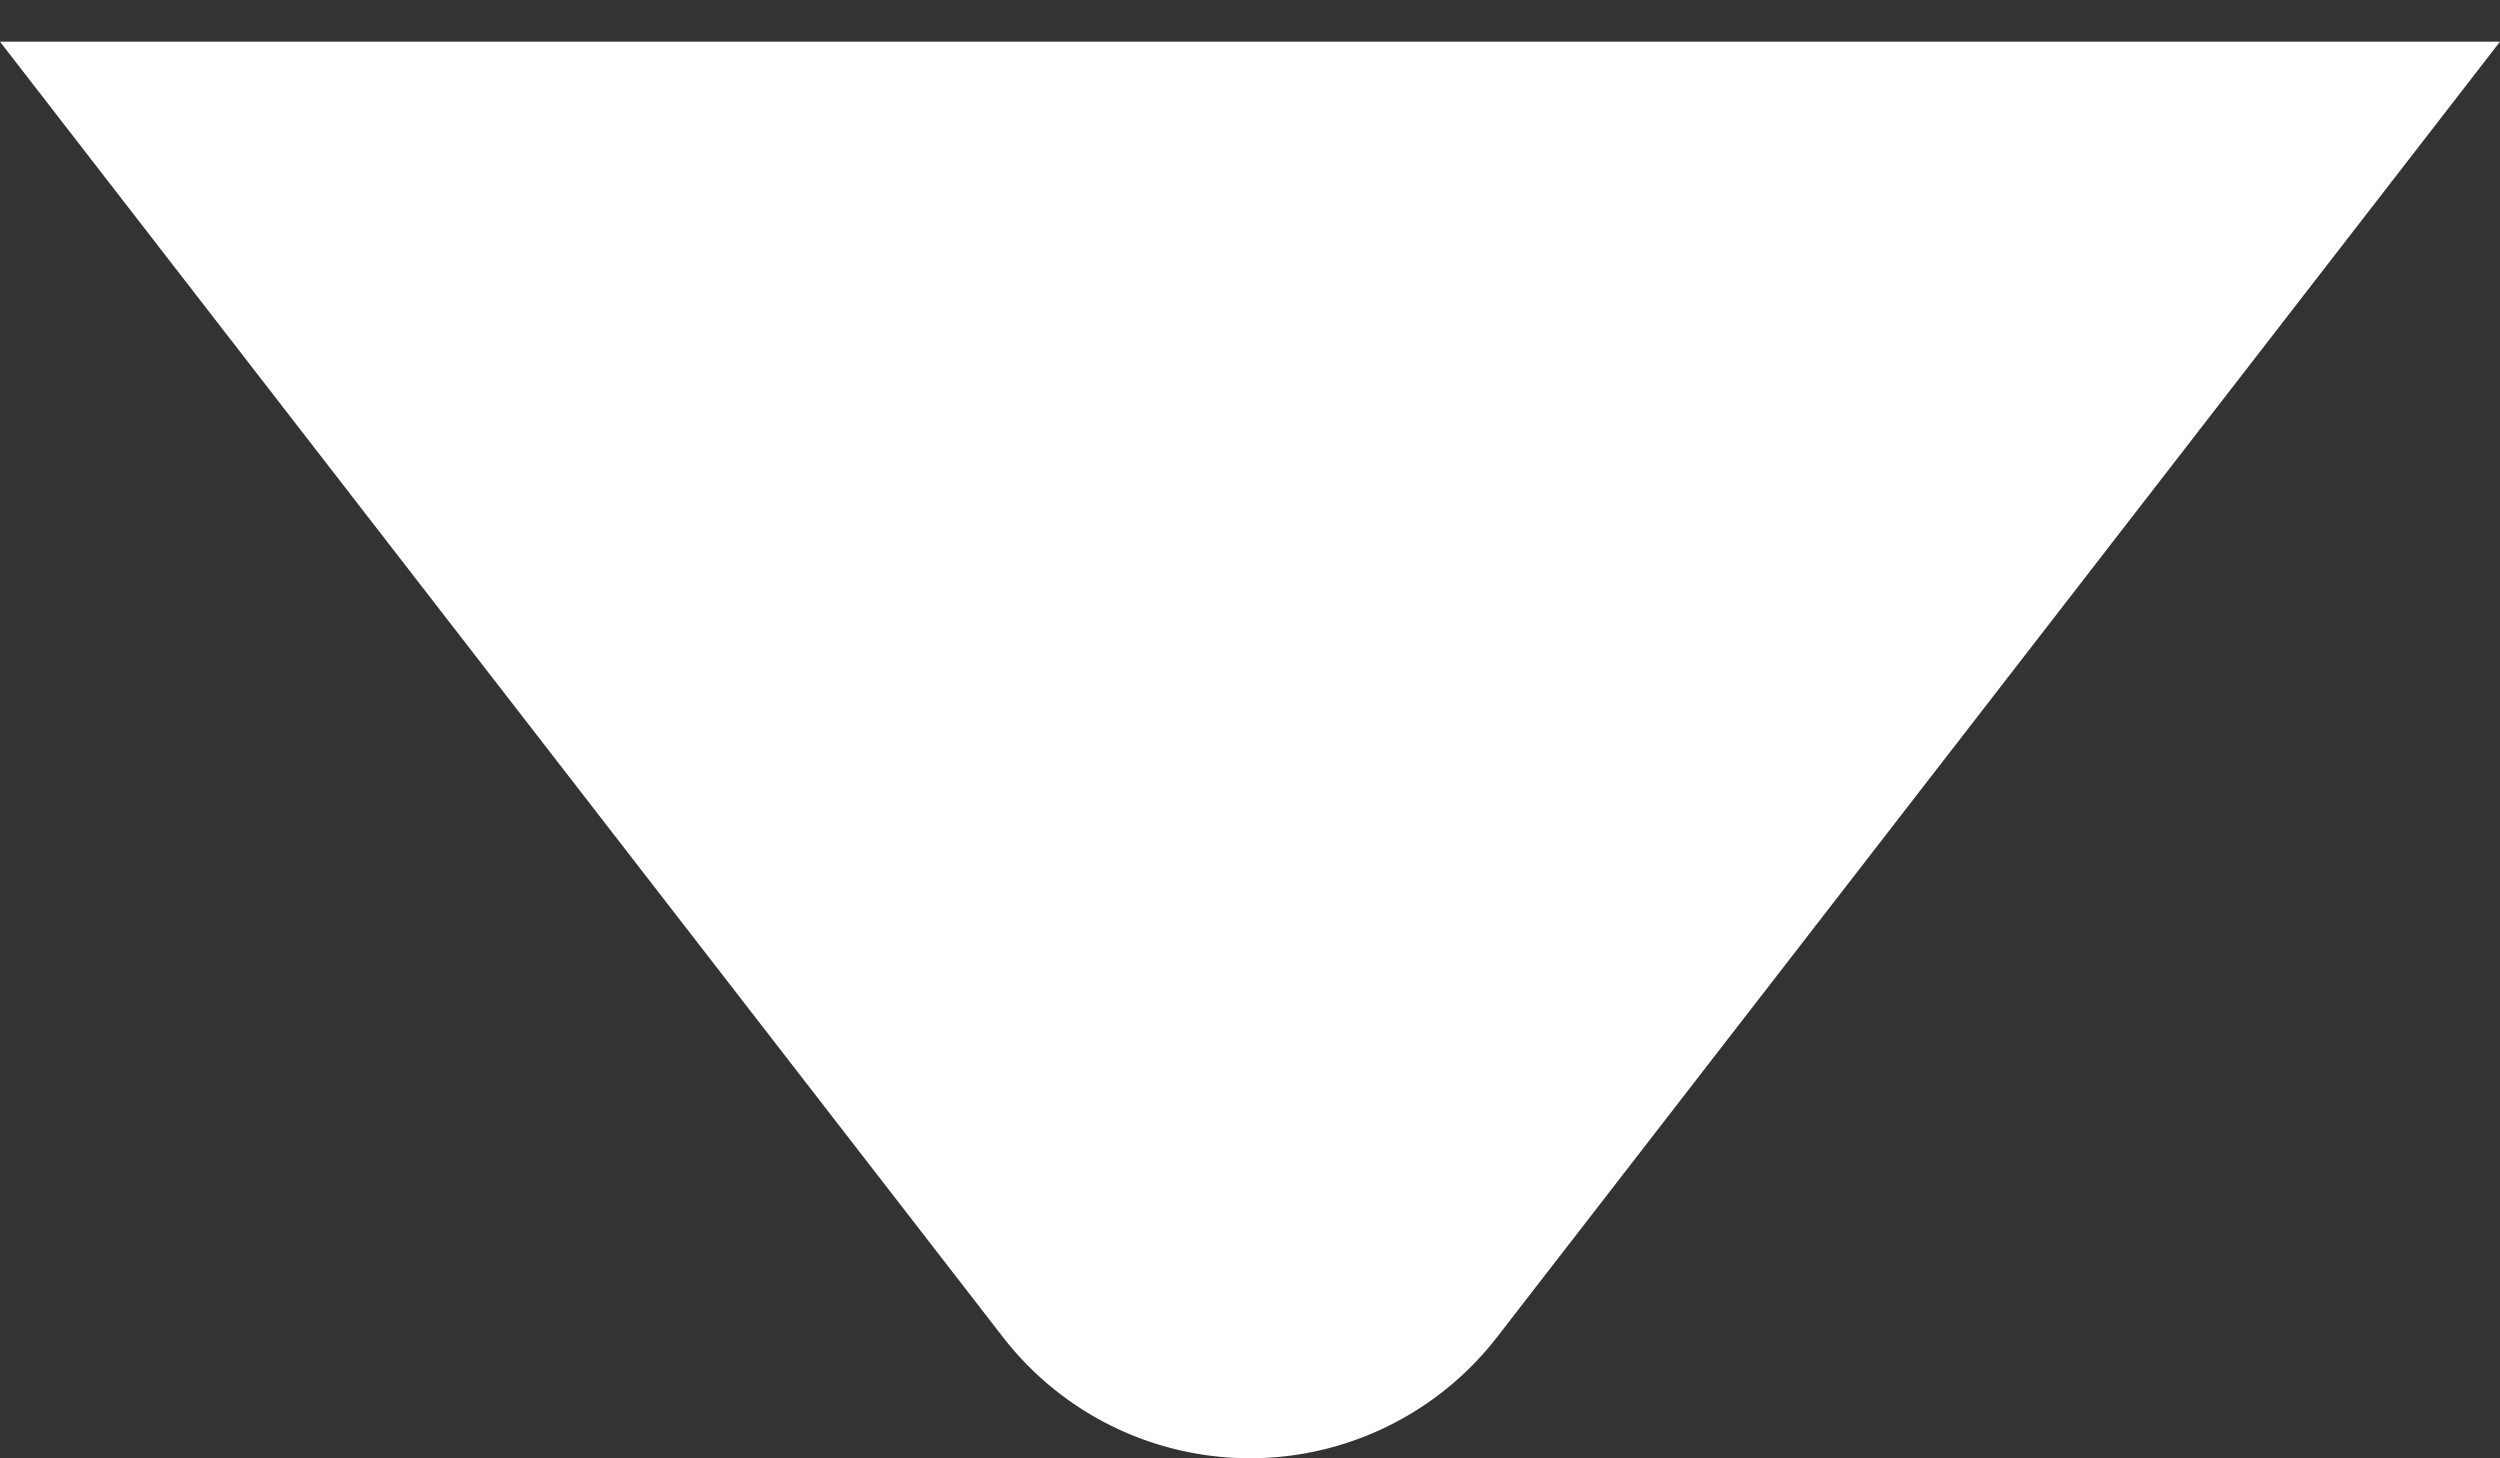 <svg width="24" height="14" fill="none" xmlns="http://www.w3.org/2000/svg"><rect width="100%" height="100%" fill="#333333" stroke="none"/><path d="M24 .4H0l9.628 12.436a3 3 0 0 0 4.744 0L24 .4Z" fill="#fff"/></svg>